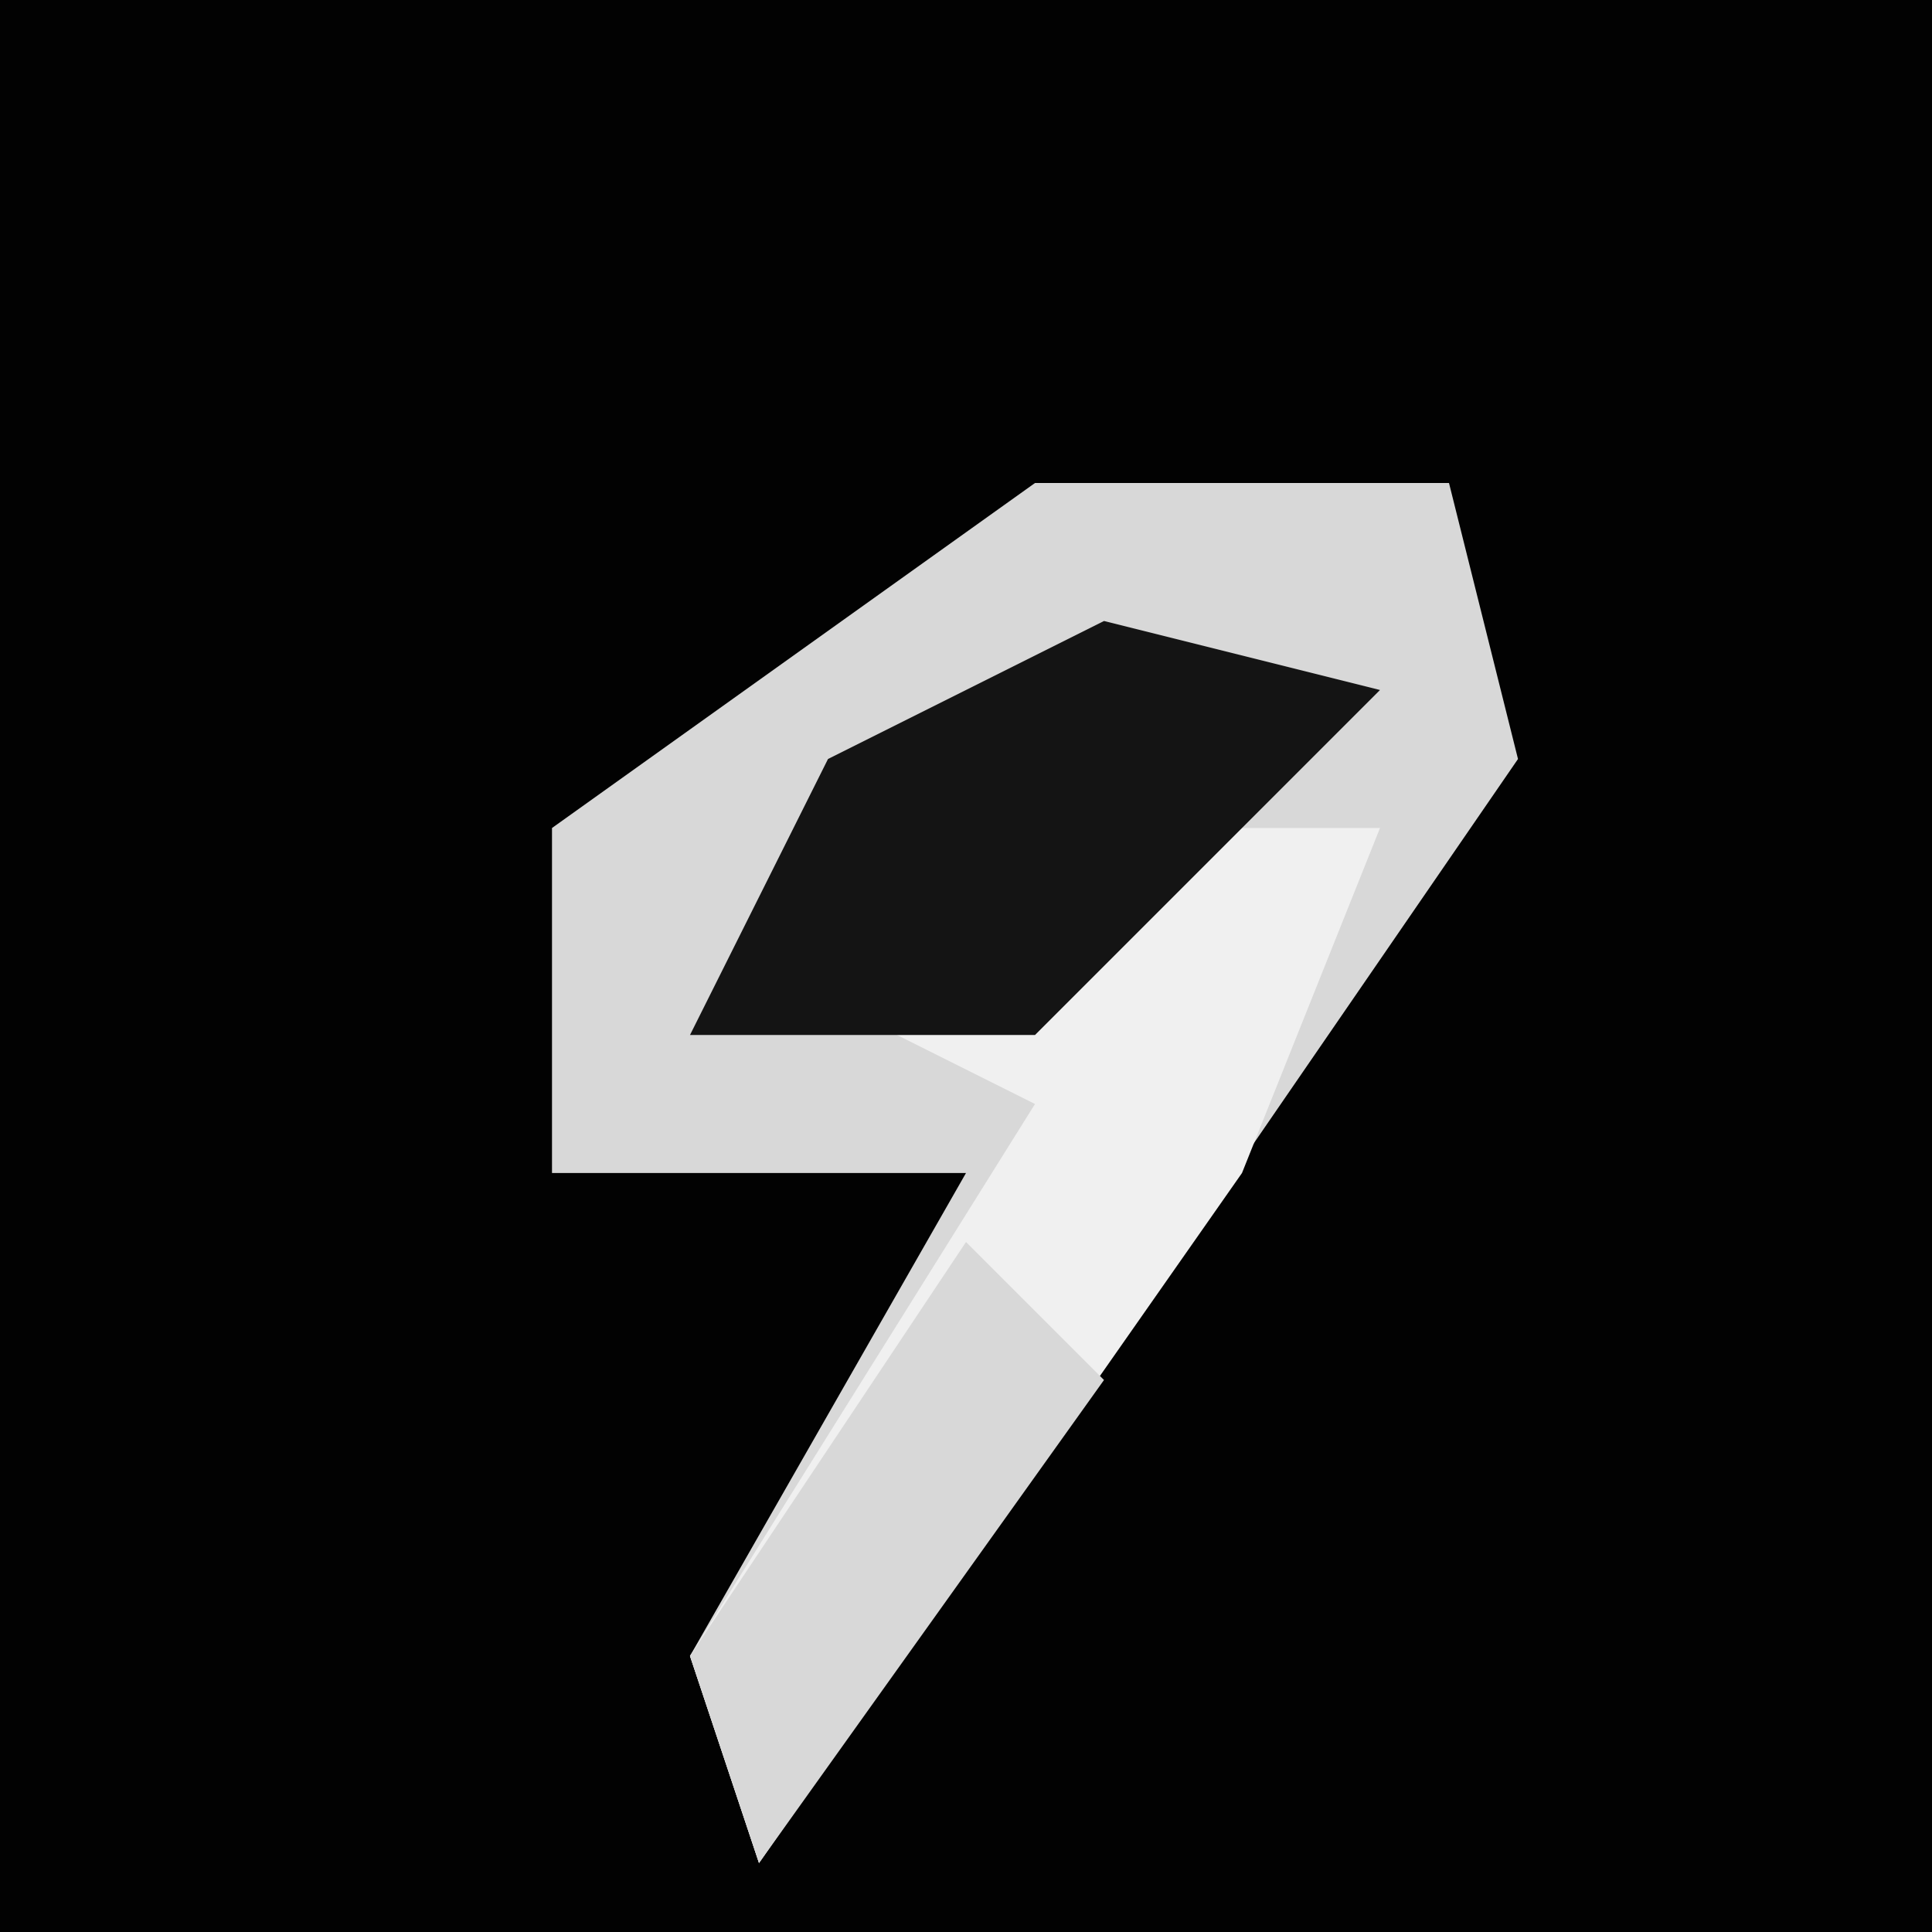 <?xml version="1.0" encoding="UTF-8"?>
<svg version="1.1" xmlns="http://www.w3.org/2000/svg" width="28" height="28">
<path d="M0,0 L28,0 L28,28 L0,28 Z " fill="#020202" transform="translate(0,0)"/>
<path d="M0,0 L6,0 L7,4 L-4,20 L-5,17 L-1,10 L-7,10 L-7,5 Z " fill="#D8D8D8" transform="translate(15,7)"/>
<path d="M0,0 L2,0 L0,5 L-7,15 L-8,12 L-3,4 L-5,3 Z " fill="#F0F0F0" transform="translate(18,12)"/>
<path d="M0,0 L4,1 L-1,6 L-6,6 L-4,2 Z " fill="#141414" transform="translate(16,9)"/>
<path d="M0,0 L2,2 L-3,9 L-4,6 Z " fill="#D8D8D8" transform="translate(14,18)"/>
</svg>
